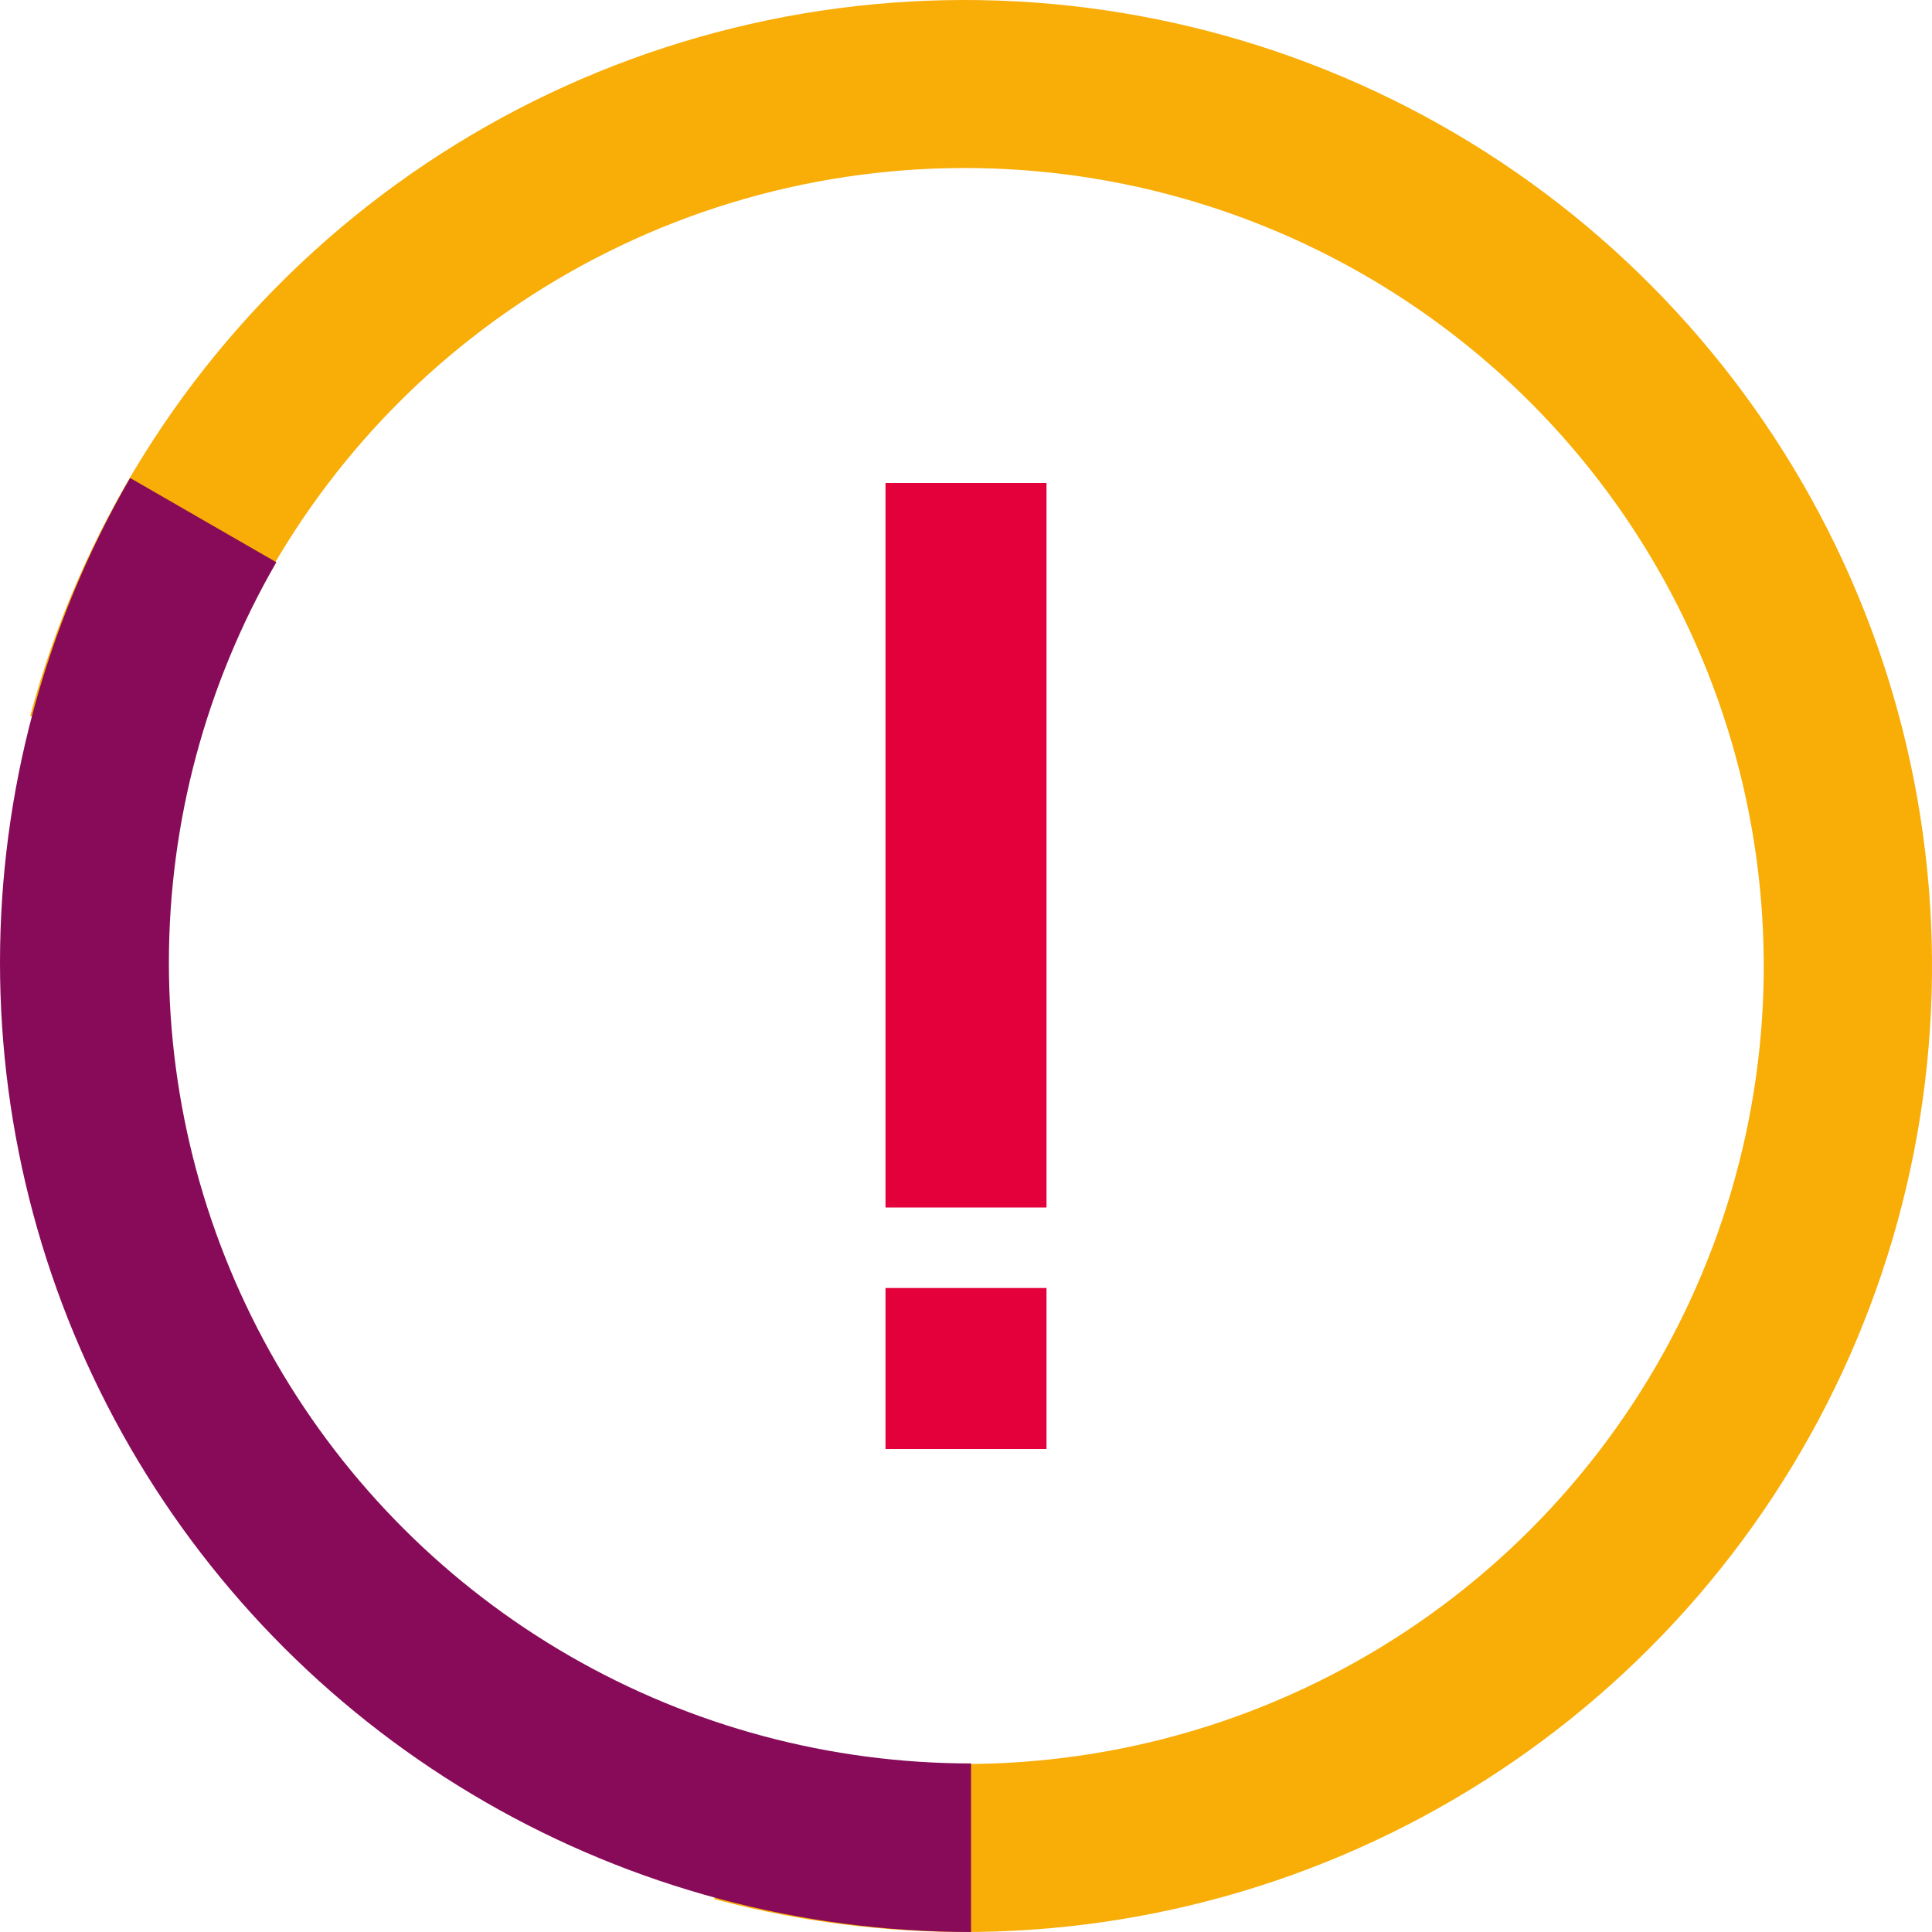 <svg width="48" height="48" viewBox="0 0 48 48" fill="none" xmlns="http://www.w3.org/2000/svg">
<g clip-path="url(#clip0_9345_16589)">
<path fill-rule="evenodd" clip-rule="evenodd" d="M20.828 0.205C25.541 -0.414 30.332 0.376 34.596 2.475C38.859 4.575 42.403 7.889 44.78 12C47.157 16.111 48.259 20.833 47.949 25.57C47.638 30.306 45.927 34.844 43.033 38.61C40.14 42.376 36.192 45.2 31.691 46.726C27.19 48.252 22.337 48.411 17.745 47.182L18.827 43.151C22.62 44.165 26.629 44.034 30.348 42.774C34.066 41.514 37.327 39.18 39.717 36.069C42.108 32.958 43.521 29.209 43.778 25.297C44.034 21.384 43.123 17.483 41.16 14.087C39.197 10.691 36.269 7.953 32.747 6.219C29.225 4.484 25.267 3.832 21.374 4.344C17.481 4.855 13.827 6.509 10.874 9.094C7.922 11.679 5.804 15.081 4.787 18.869L0.75 17.788C1.98 13.203 4.545 9.086 8.118 5.956C11.692 2.826 16.116 0.825 20.828 0.205Z" fill="#F8AD07"/>
<path fill-rule="evenodd" clip-rule="evenodd" d="M24.125 48C19.89 48 15.73 46.887 12.062 44.773C8.395 42.66 5.35 39.62 3.232 35.958C1.115 32.297 5.72615e-06 28.144 5.91094e-06 23.917C6.09573e-06 19.689 1.115 15.536 3.232 11.875L6.866 13.969C5.117 16.994 4.196 20.424 4.196 23.917C4.196 27.409 5.117 30.84 6.866 33.864C8.615 36.889 11.131 39.4 14.16 41.146C17.19 42.892 20.627 43.812 24.125 43.812L24.125 48Z" fill="#870B58"/>
<path fill-rule="evenodd" clip-rule="evenodd" d="M22 30L22 12L26 12L26 30L22 30Z" fill="#E4003A"/>
<path fill-rule="evenodd" clip-rule="evenodd" d="M22 36L22 32L26 32L26 36L22 36Z" fill="#E4003A"/>
</g>
<defs>
<clipPath id="clip0_9345_16589">
<rect width="48" height="48" fill="white"/>
</clipPath>
</defs>
</svg>
